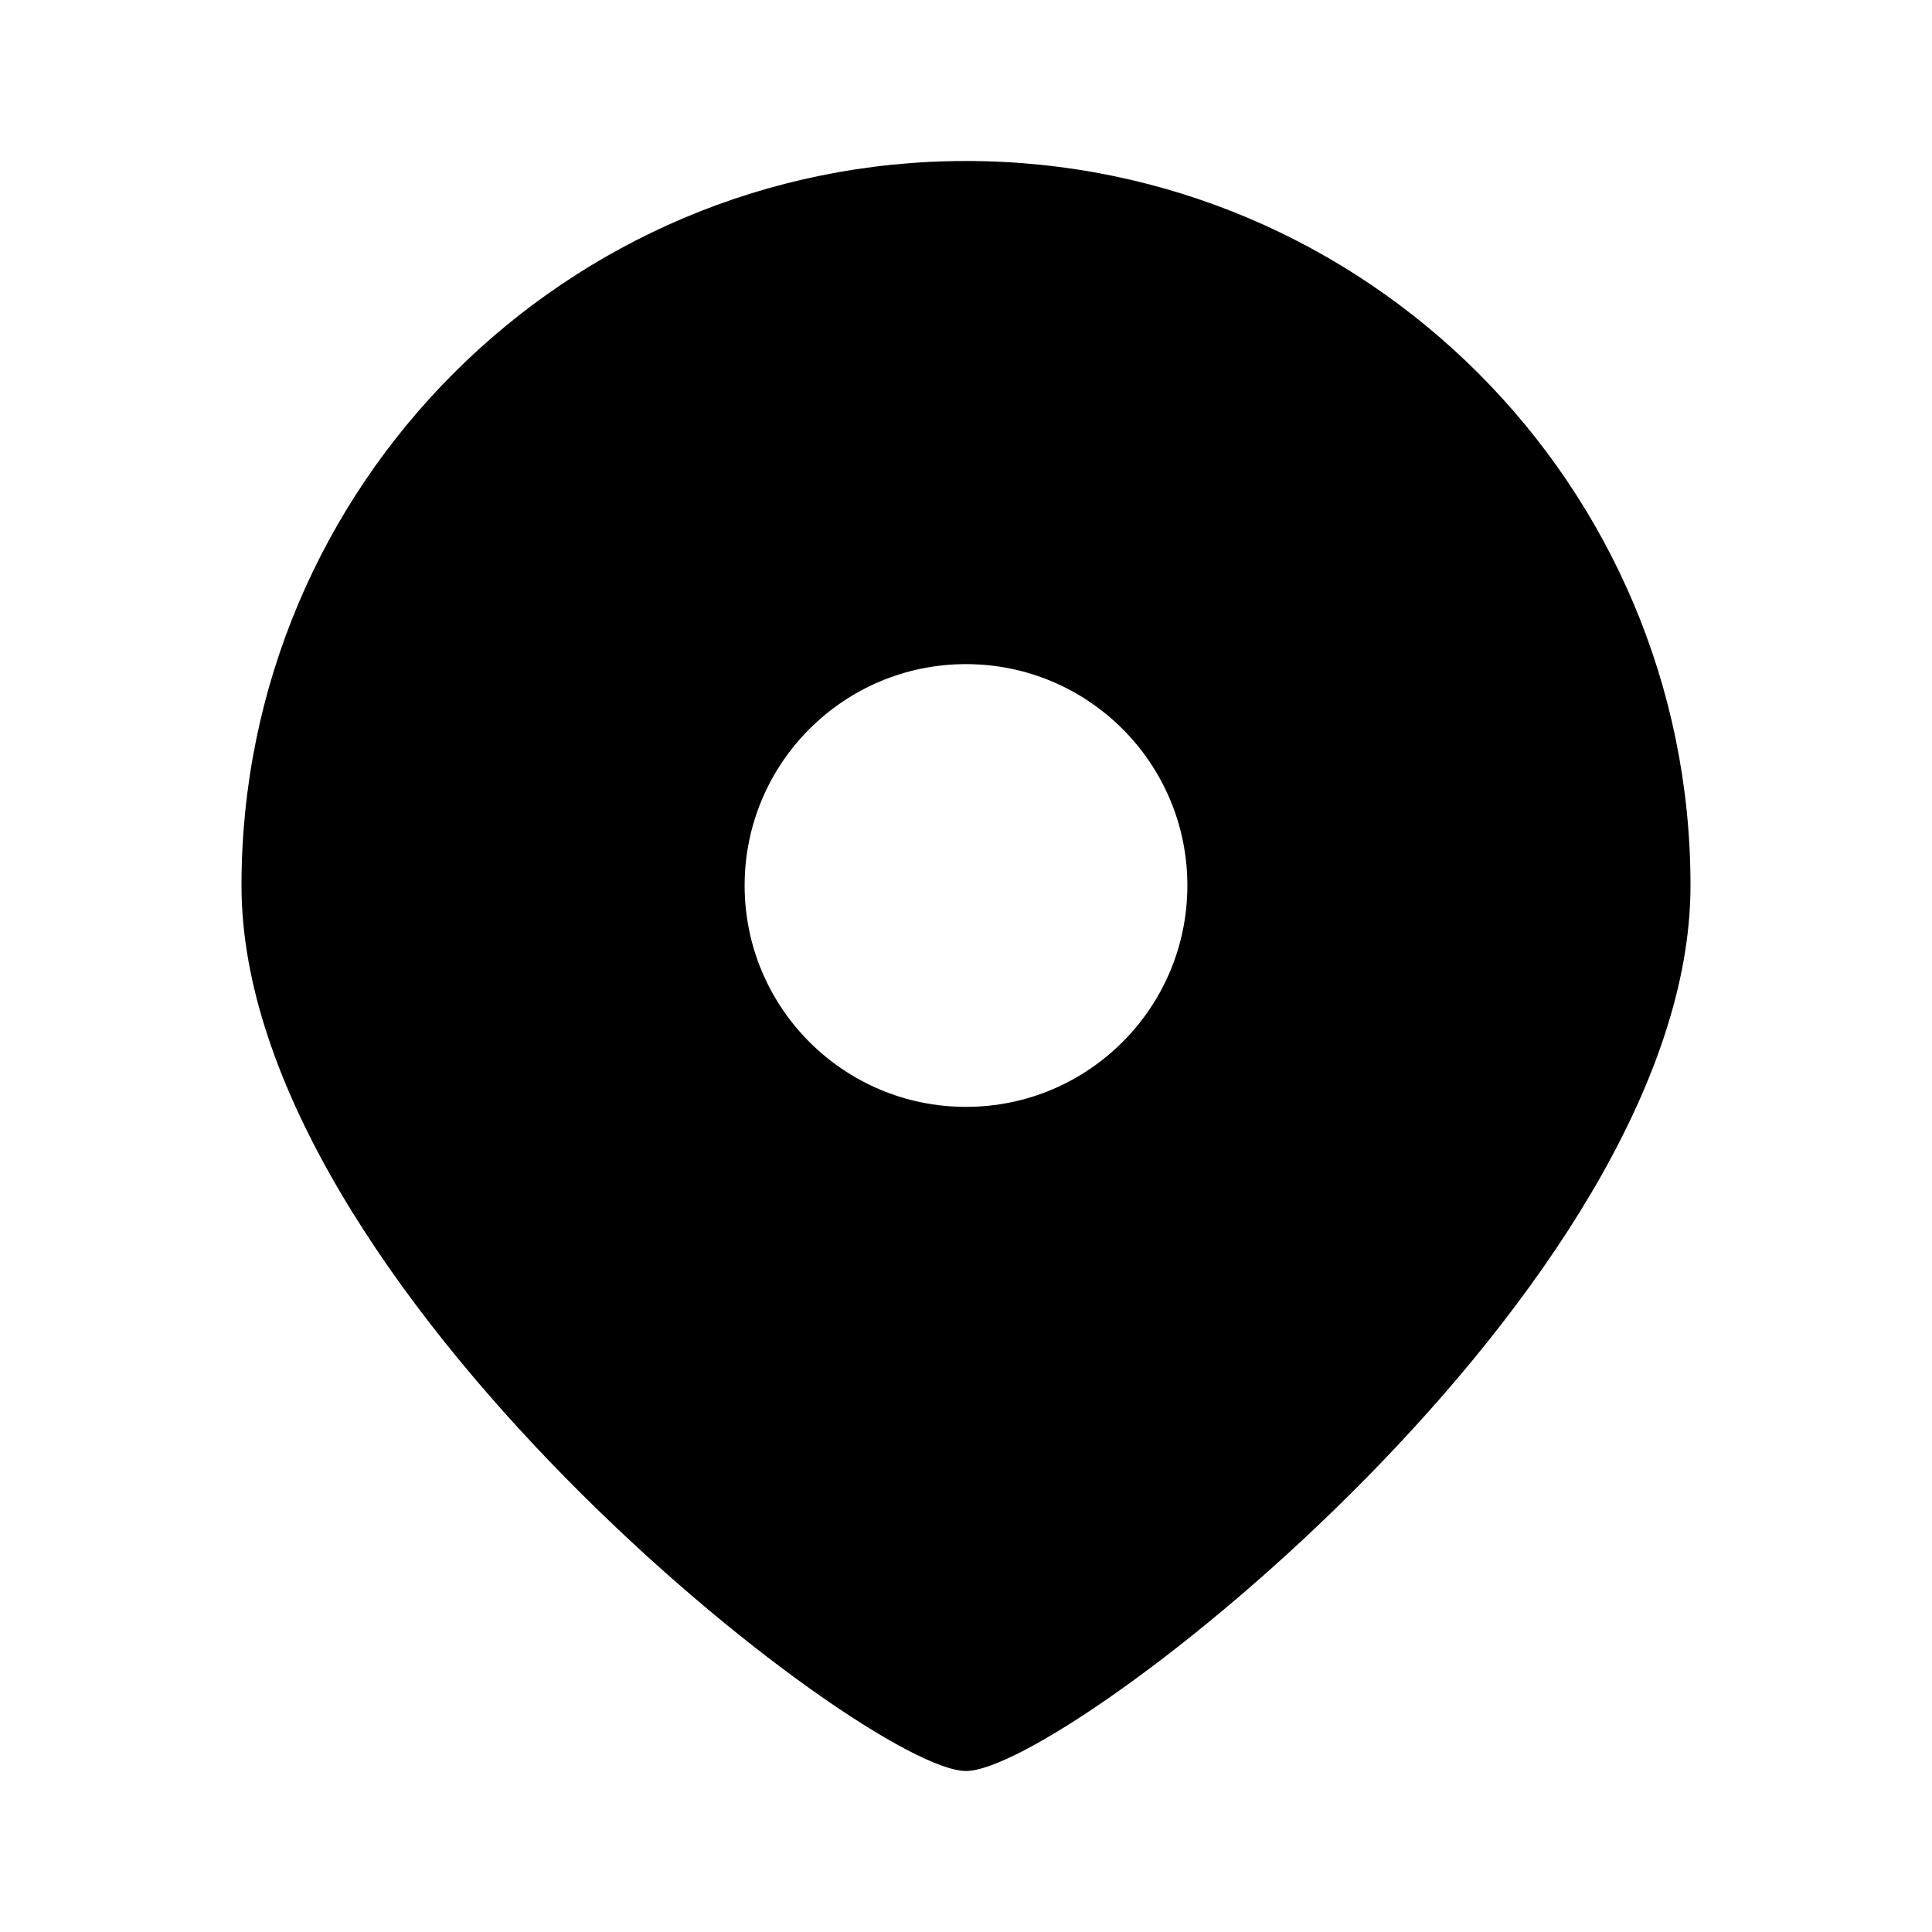 <svg t="1683798468256" class="icon" viewBox="0 0 1024 1024" version="1.1" xmlns="http://www.w3.org/2000/svg" p-id="2727" width="200" height="200"><path d="M512 938.667c-53.333 0-384-257.259-384-469.333S299.925 85.333 512 85.333s384 171.925 384 384-330.667 469.333-384 469.333z m0-352c64.8 0 117.333-52.533 117.333-117.333s-52.533-117.333-117.333-117.333-117.333 52.533-117.333 117.333 52.533 117.333 117.333 117.333z" fill="#000000" p-id="2728"></path></svg>